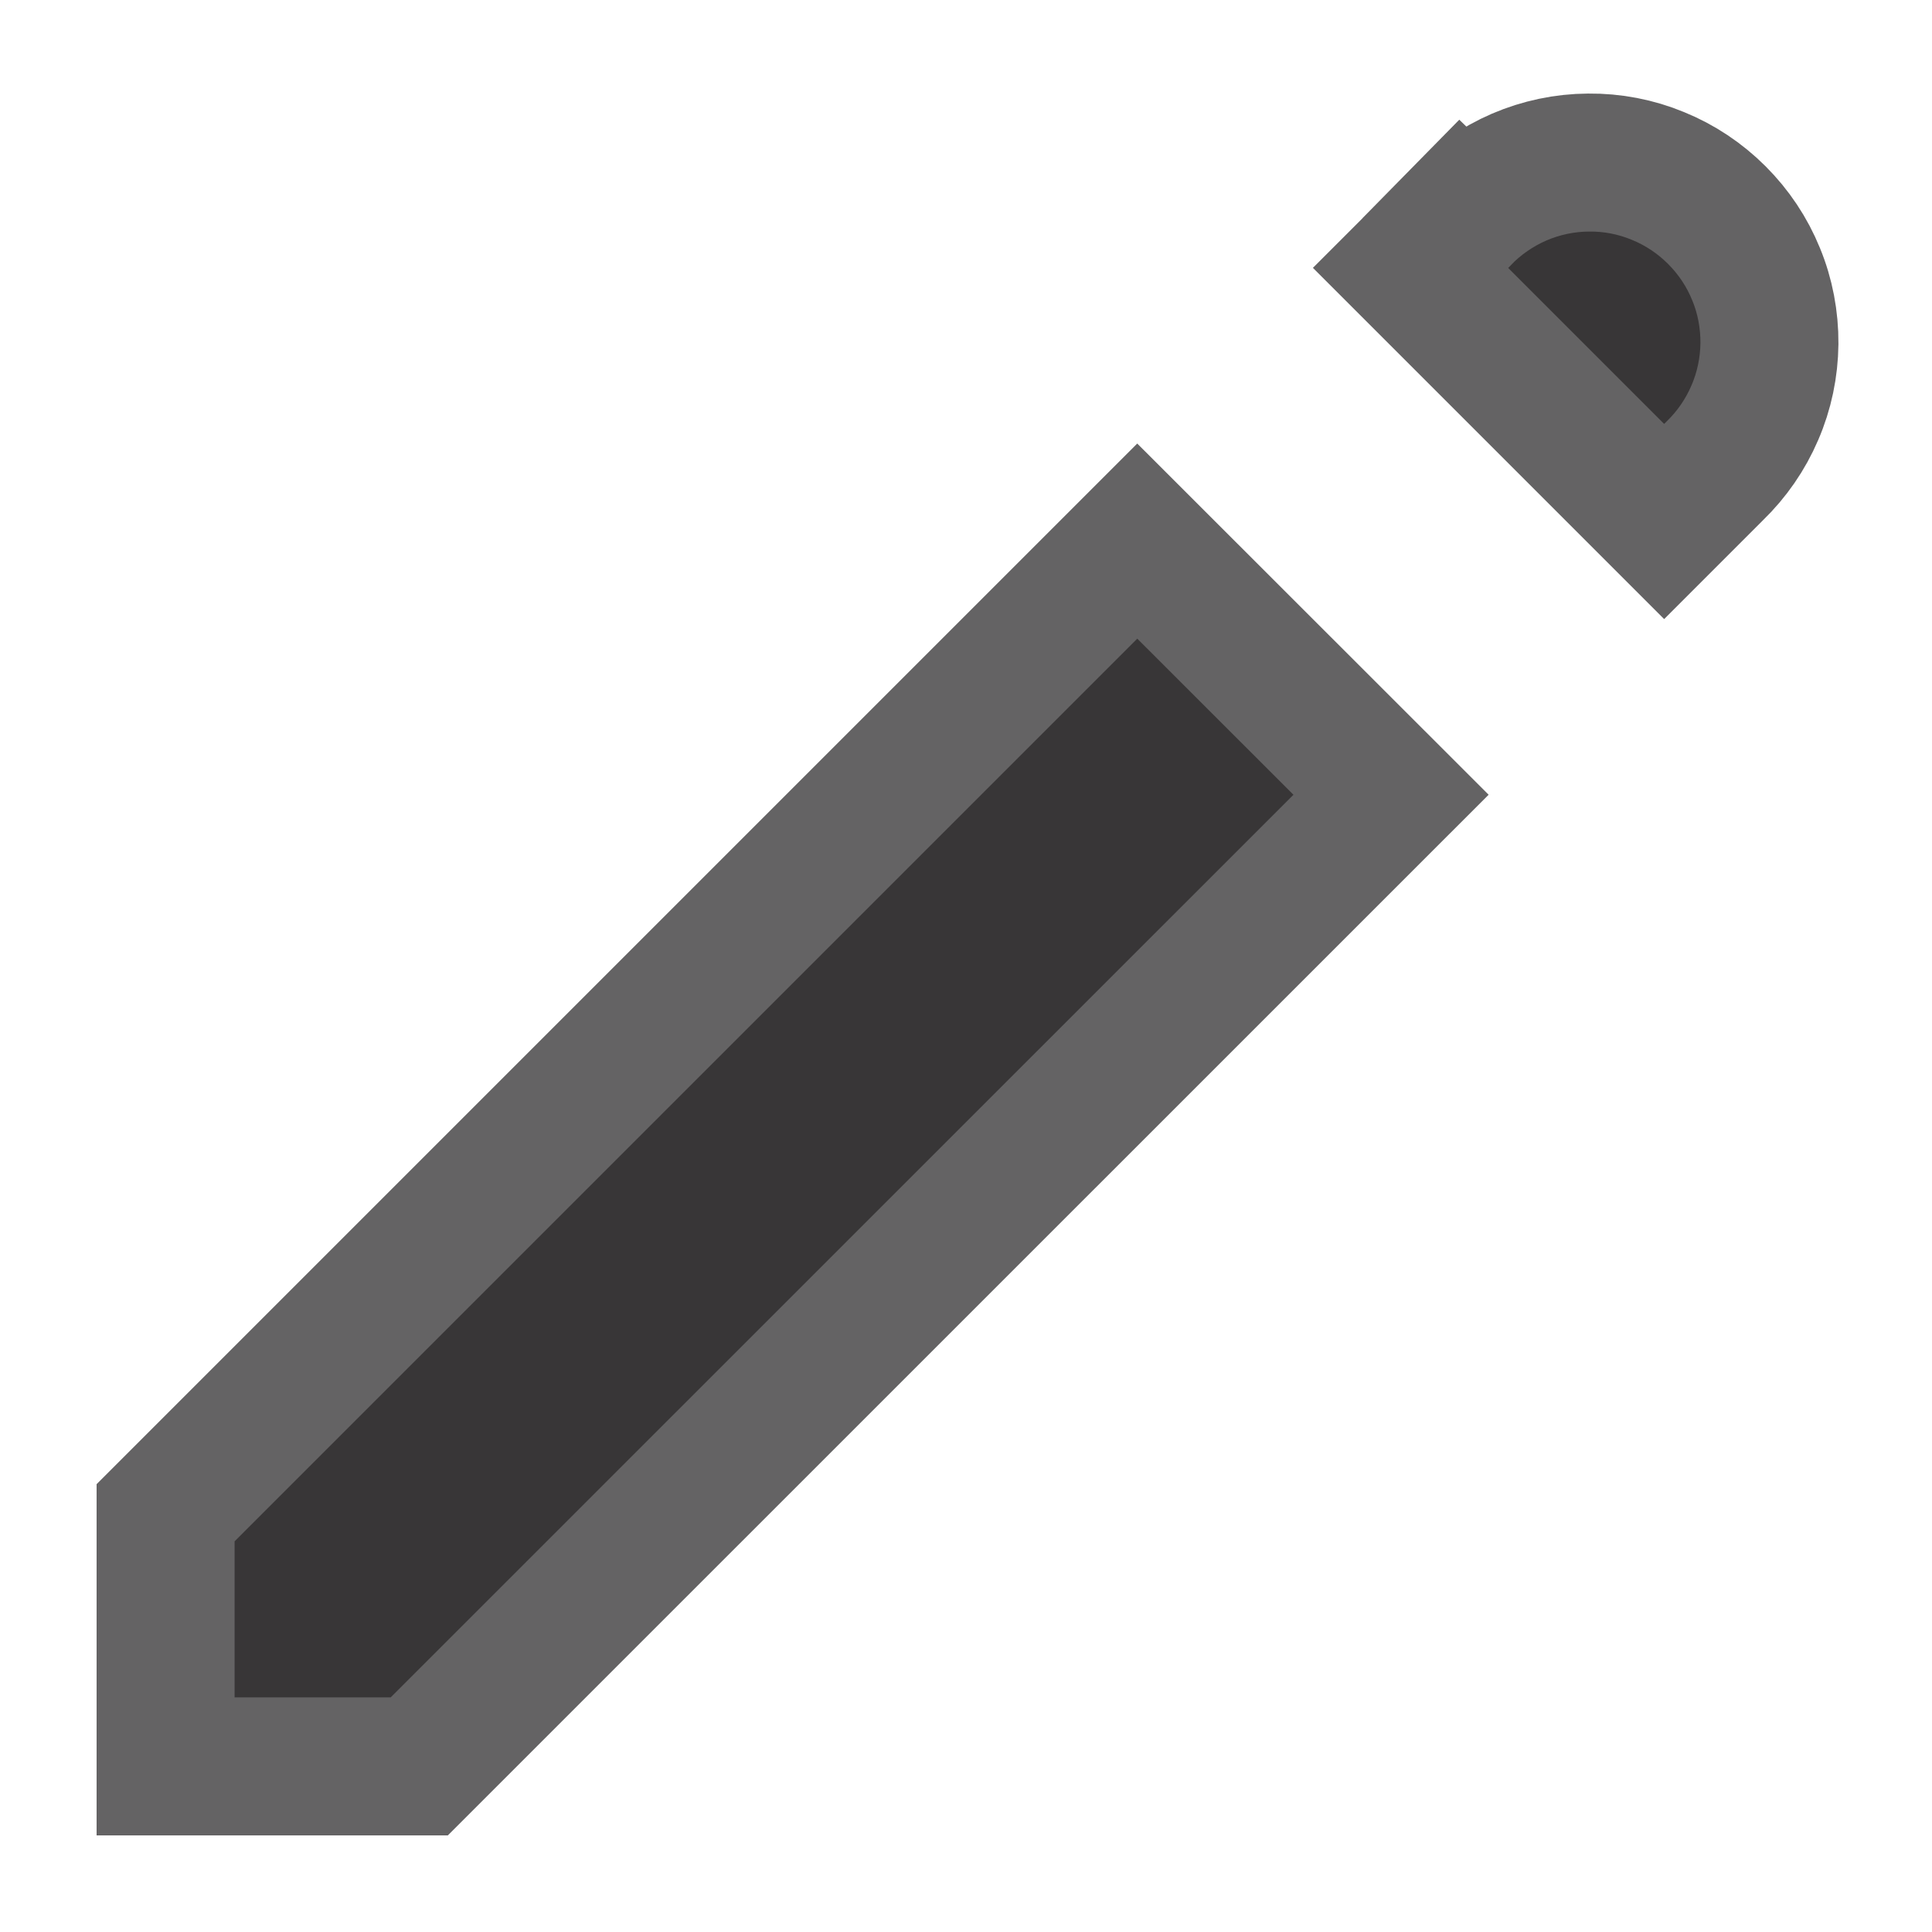 <svg width="10" height="10" viewBox="0 0 14 14" fill="none" xmlns="http://www.w3.org/2000/svg">
<path d="M12.425 3.413L12.425 3.413L12.419 3.419L12.059 3.779L10.221 1.941L10.581 1.581L10.227 1.227L10.587 1.575C10.707 1.451 10.85 1.352 11.009 1.283C11.168 1.215 11.338 1.179 11.511 1.178C11.683 1.176 11.855 1.209 12.014 1.275C12.174 1.34 12.319 1.437 12.441 1.559C12.563 1.681 12.66 1.826 12.725 1.986C12.791 2.145 12.823 2.317 12.822 2.489C12.82 2.662 12.785 2.832 12.716 2.991C12.648 3.15 12.549 3.293 12.425 3.413ZM8.241 3.921L10.08 5.759L3.038 12.8H1.2V10.962L8.241 3.921Z" fill="#383637" stroke="#646364"/>
</svg>